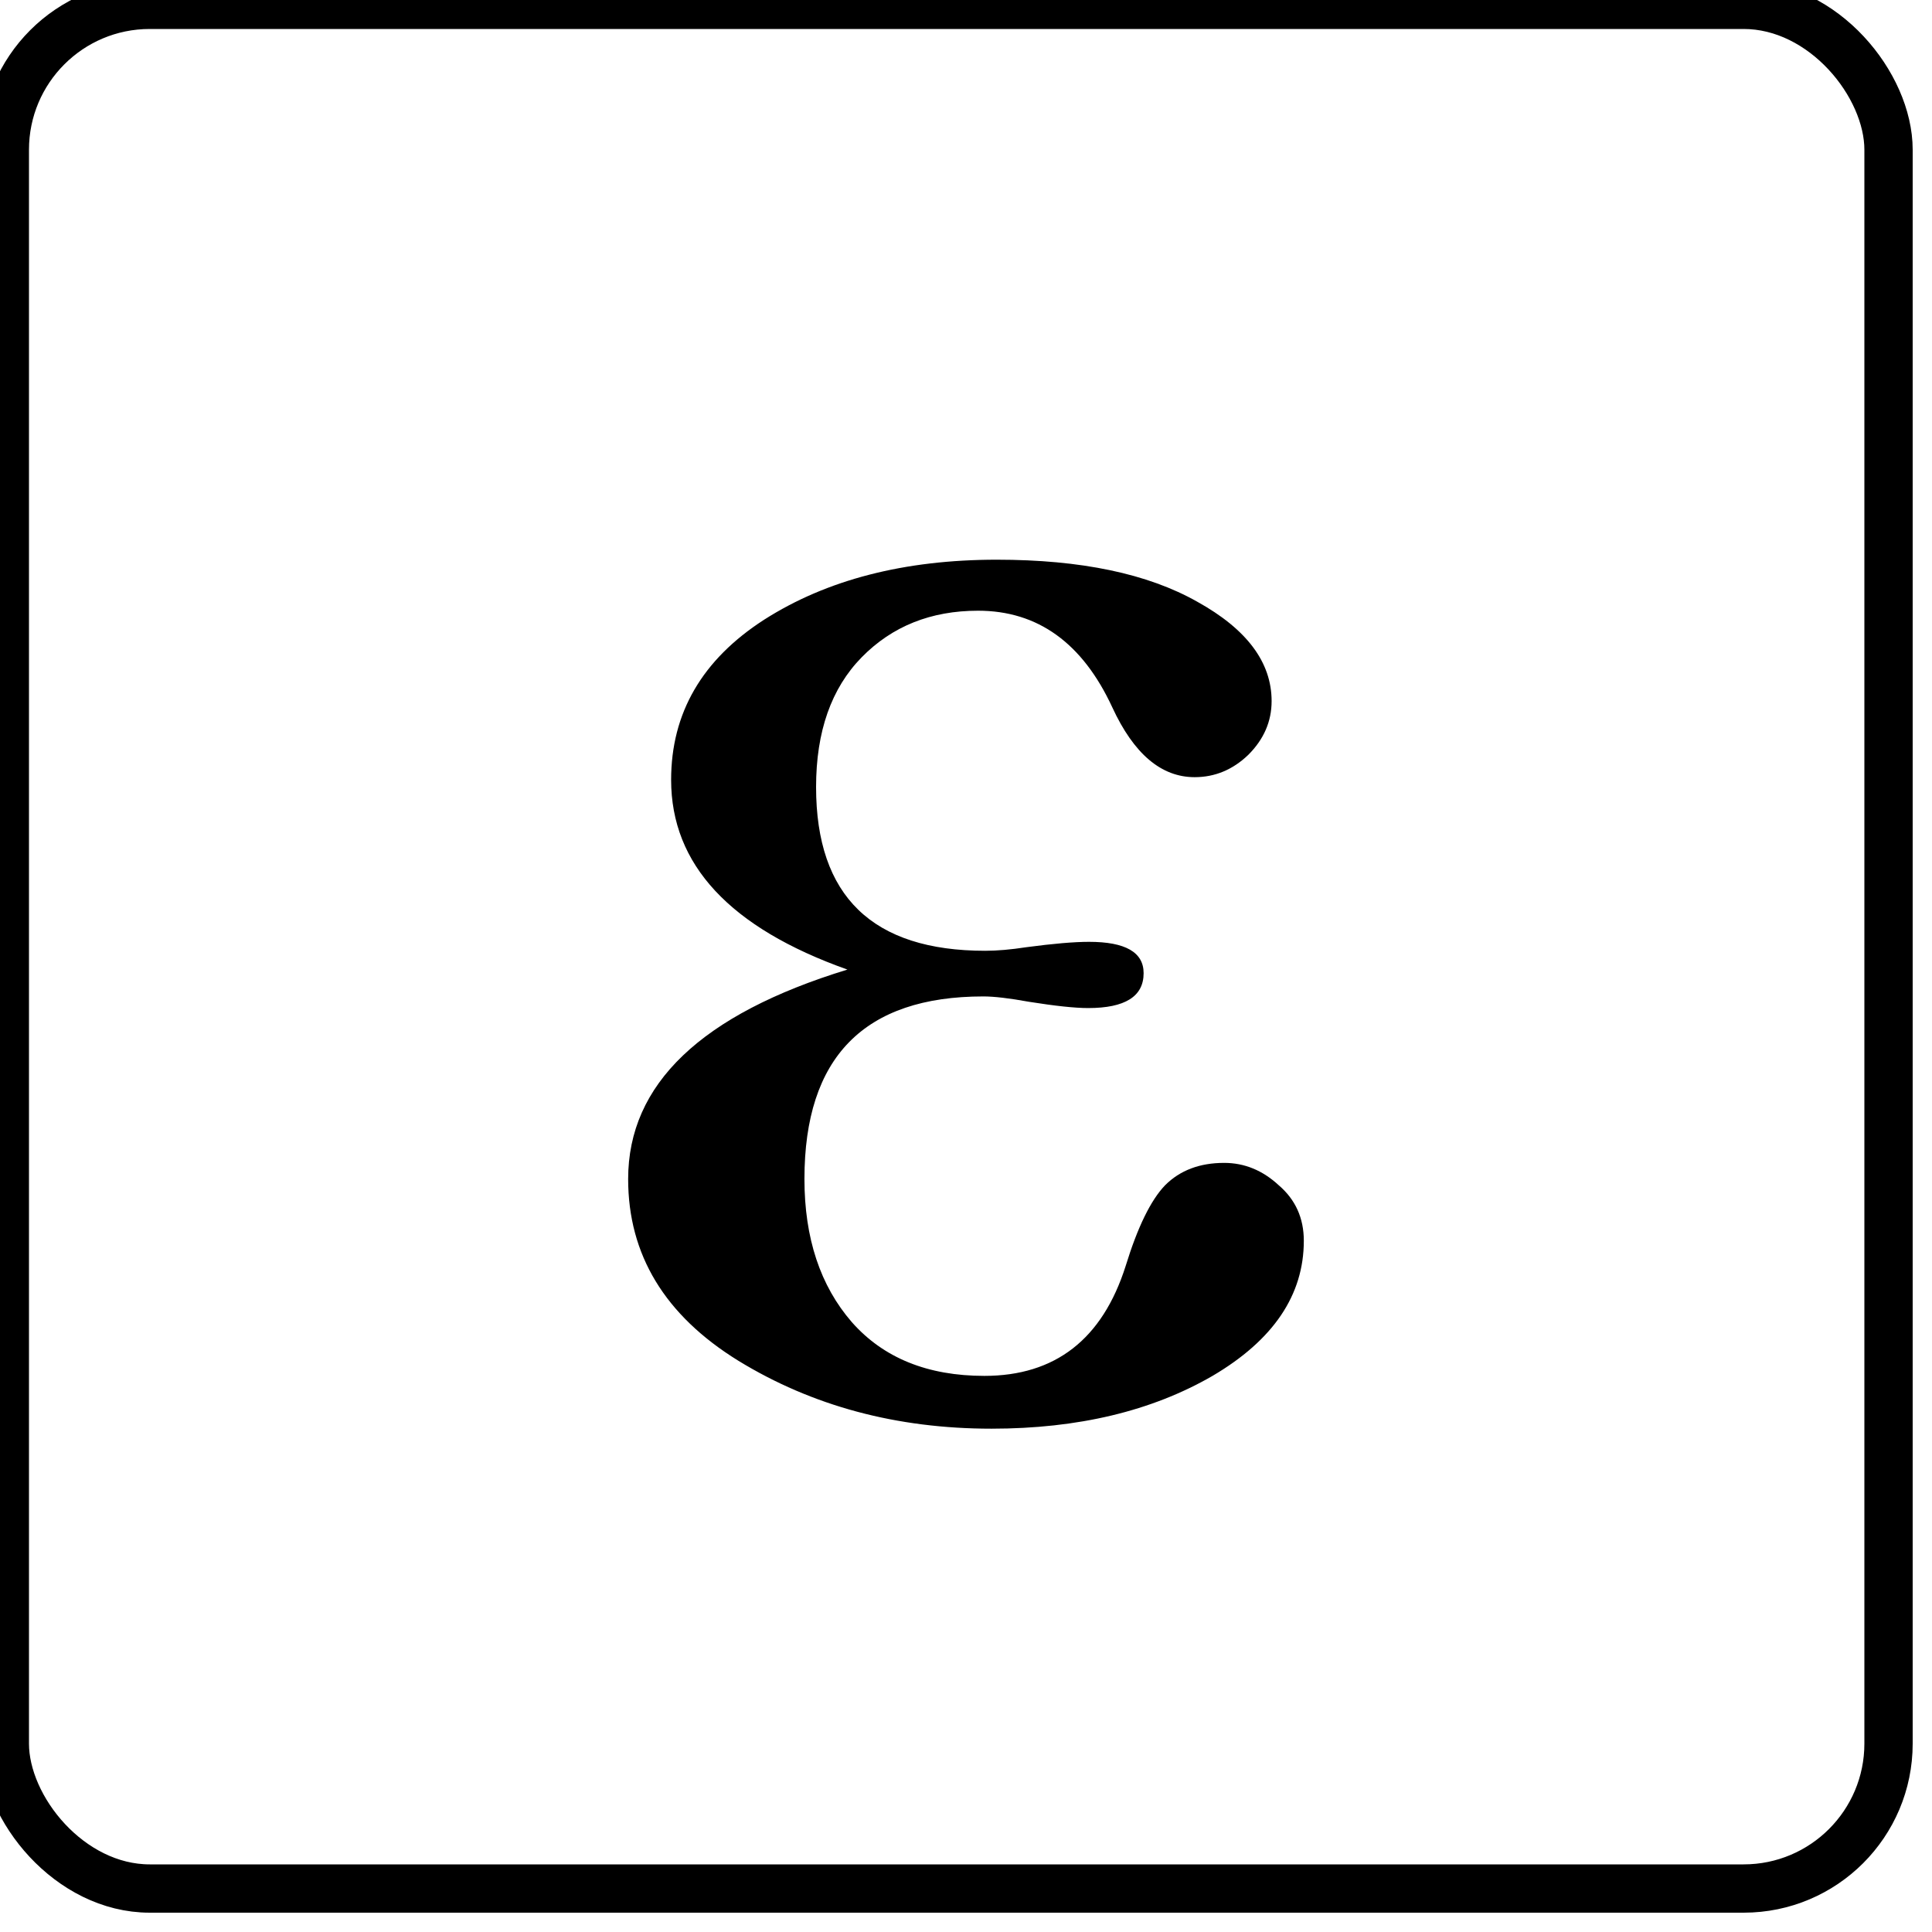 <svg
  xmlns="http://www.w3.org/2000/svg"
  version="1.1"
  role="img"
  viewBox="0 0 400 400"
  width="1em"
  height="1em"
  fill="currentColor"
  stroke=""
>
  <title>ProjectEuler</title>
  <rect x="1" y="1" width="390" height="390" fill="none" stroke="currentColor" stroke-width="10" rx="30" ry="30"/>
  <path d="m175.45 200.74q-36.501-12.97-36.501-39.28 0-20.752 19.27-33.166 19.455-12.414 48.174-12.414 26.125 0 41.503 8.709 15.379 8.523 15.379 20.567 0 6.3-4.82 11.117-4.815 4.632-11.117 4.632-10.376 0-17.047-14.452-9.264-20.011-27.793-20.011-14.637 0-24.087 9.635-9.45 9.635-9.45 26.866 0 33.907 35.019 33.907 3.705 0 8.523-0.741 8.338-1.111 12.97-1.111 11.302 0 11.302 6.485 0 7.226-11.488 7.226-4.075 0-12.229-1.297-6.115-1.111-9.45-1.111-37.057 0-37.057 37.798 0 18.343 9.82 29.646 9.82 11.117 27.422 11.117 22.049 0 29.275-22.79 3.705-12.044 8.152-16.676 4.633-4.632 12.229-4.632 6.3 0 11.302 4.632 5.191 4.447 5.191 11.488 0 16.861-18.899 27.978-18.899 10.932-45.766 10.932-29.46 0-52.435-14.082-22.79-14.082-22.79-37.613 0-29.46 45.395-43.357z"/>
</svg>
